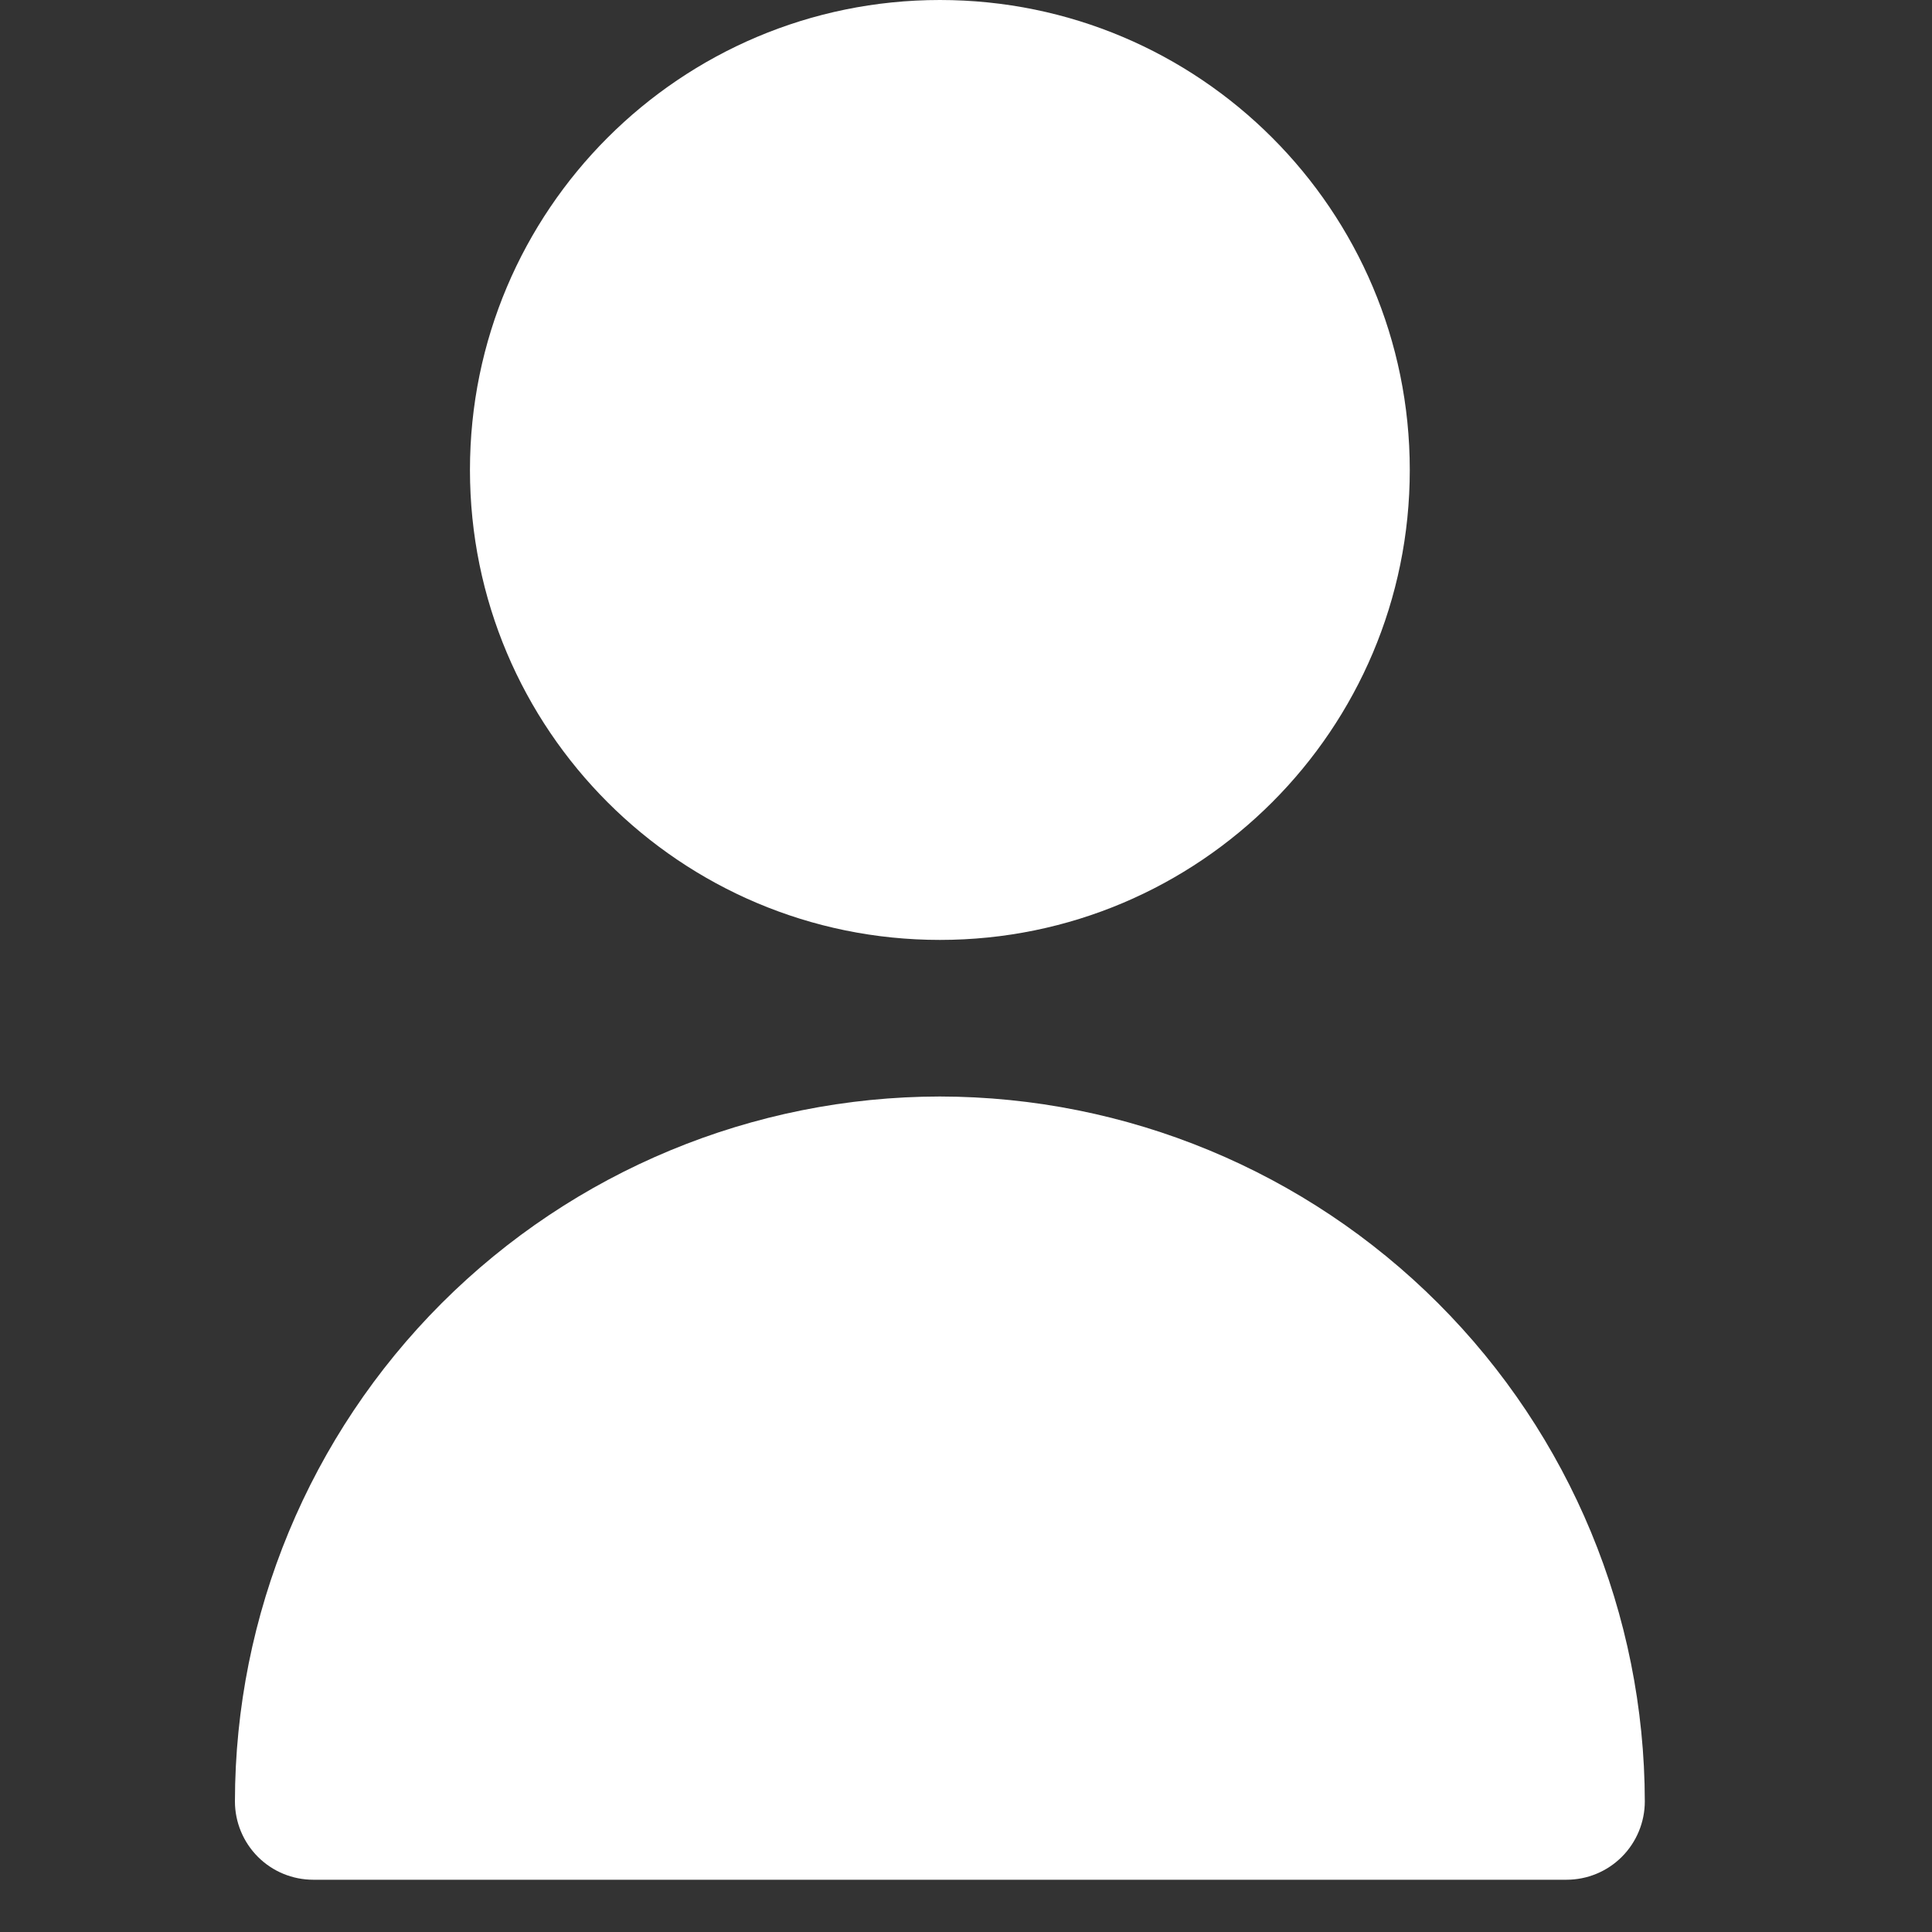 <svg width="20" height="20" viewBox="0 0 20 20" fill="none" xmlns="http://www.w3.org/2000/svg">
<rect x="0" y="0" width="20" height="20" fill="#333333" stroke="none"/>
<g clip-path="url(#clip0_1003_1223)">
<path d="M9.73 9.73C12.416 9.73 14.594 7.552 14.594 4.865C14.594 2.178 12.416 0 9.73 0C7.043 0 4.865 2.178 4.865 4.865C4.865 7.552 7.043 9.73 9.73 9.73Z" fill="white"/>
<path d="M9.729 11.351C7.795 11.353 5.94 12.123 4.572 13.491C3.204 14.859 2.434 16.714 2.432 18.648C2.432 18.863 2.518 19.07 2.67 19.222C2.822 19.374 3.028 19.459 3.243 19.459H16.216C16.431 19.459 16.637 19.374 16.789 19.222C16.941 19.07 17.027 18.863 17.027 18.648C17.024 16.714 16.255 14.859 14.887 13.491C13.519 12.123 11.664 11.353 9.729 11.351Z" fill="white"/>
</g>
<defs>
<clipPath id="clip0_1003_1223">
<rect width="19.459" height="19.459" fill="white"/>
</clipPath>
</defs>
</svg>
